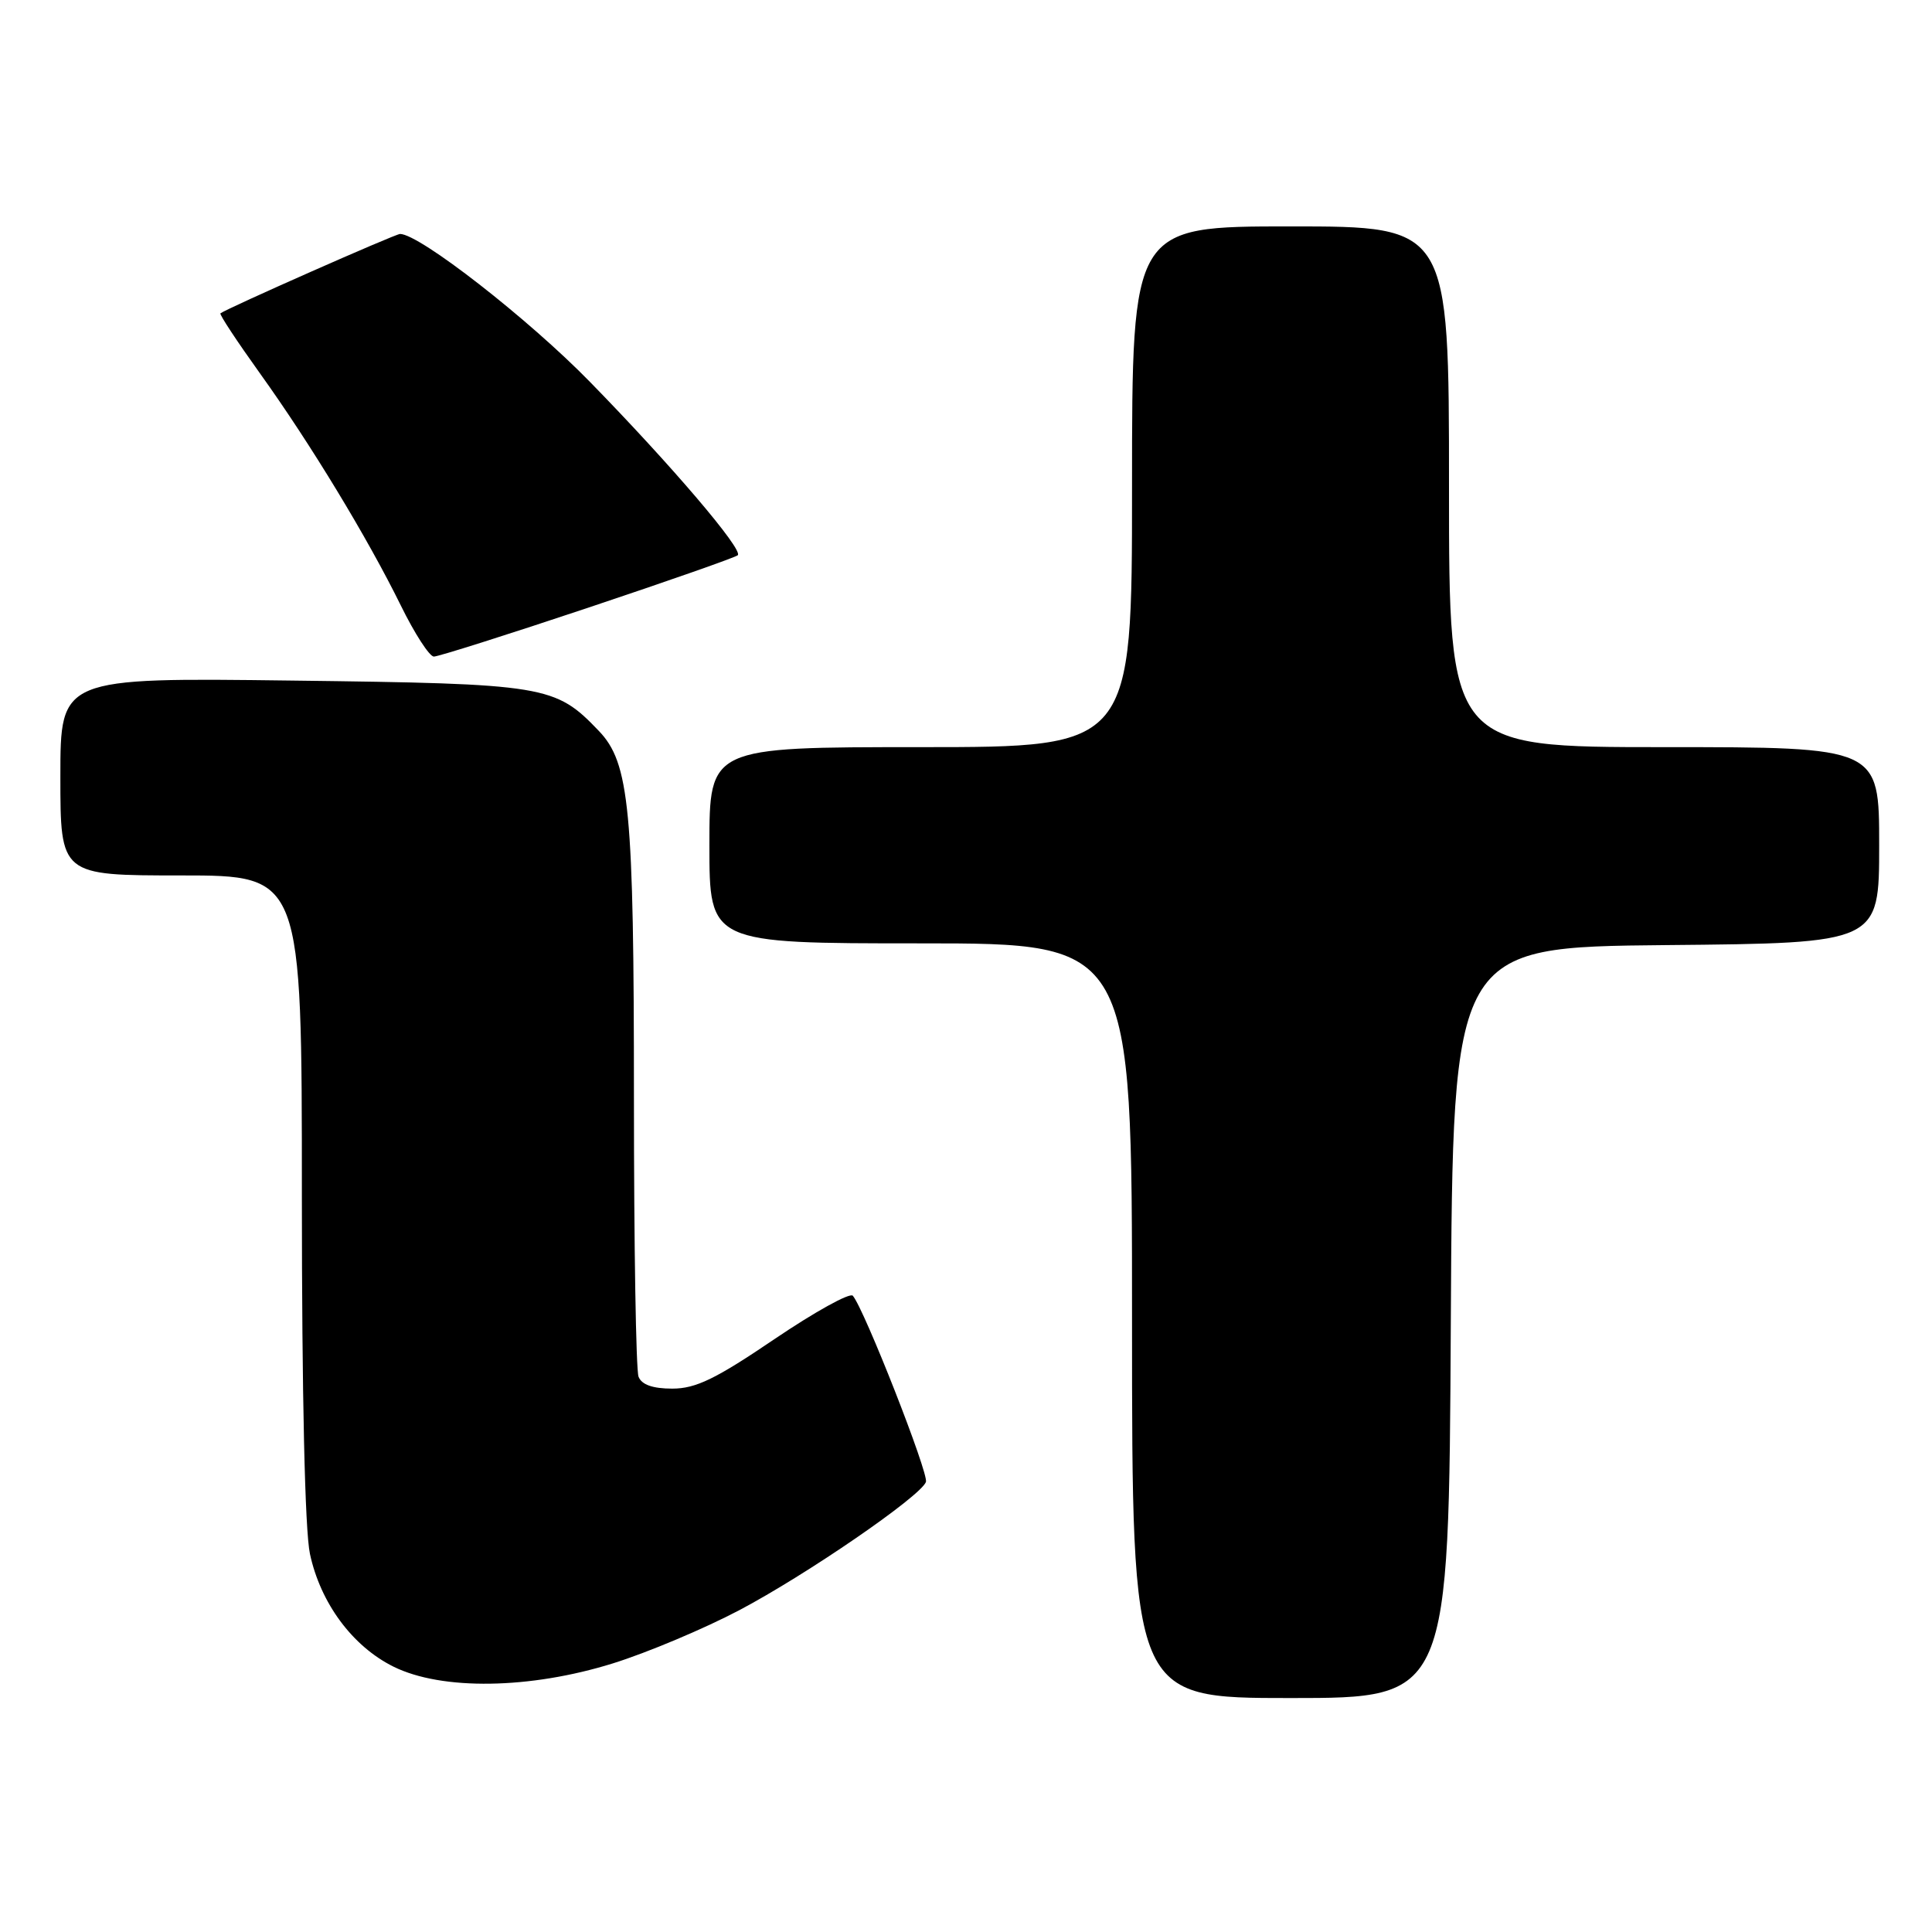 <?xml version="1.0" encoding="UTF-8" standalone="no"?>
<!DOCTYPE svg PUBLIC "-//W3C//DTD SVG 1.1//EN" "http://www.w3.org/Graphics/SVG/1.1/DTD/svg11.dtd" >
<svg xmlns="http://www.w3.org/2000/svg" xmlns:xlink="http://www.w3.org/1999/xlink" version="1.1" viewBox="0 0 256 256">
 <g >
 <path fill="currentColor"
d=" M 192.24 175.25 C 192.50 125.50 192.50 125.50 220.75 125.23 C 249.00 124.97 249.00 124.97 249.00 111.98 C 249.00 99.00 249.00 99.00 220.50 99.00 C 192.00 99.00 192.00 99.00 192.00 64.50 C 192.00 30.00 192.00 30.00 171.00 30.00 C 150.00 30.00 150.00 30.00 150.00 64.50 C 150.00 99.00 150.00 99.00 122.00 99.00 C 94.00 99.00 94.00 99.00 94.00 112.00 C 94.00 125.00 94.00 125.00 122.00 125.00 C 150.00 125.00 150.00 125.00 150.00 175.00 C 150.00 225.00 150.00 225.00 170.99 225.00 C 191.98 225.00 191.98 225.00 192.24 175.25 Z  M 81.20 220.41 C 85.76 218.99 93.31 215.81 97.96 213.36 C 106.85 208.67 121.95 198.30 122.69 196.37 C 123.10 195.30 114.50 173.41 113.00 171.69 C 112.61 171.25 107.94 173.84 102.62 177.44 C 94.83 182.72 92.20 184.00 89.08 184.00 C 86.48 184.00 85.02 183.48 84.61 182.42 C 84.27 181.55 84.00 164.96 84.00 145.55 C 84.00 107.14 83.42 101.09 79.34 96.84 C 73.56 90.80 72.34 90.60 38.75 90.18 C 8.00 89.79 8.00 89.79 8.00 102.89 C 8.00 116.00 8.00 116.00 24.00 116.00 C 40.00 116.00 40.00 116.00 40.00 158.45 C 40.00 184.88 40.40 202.79 41.07 205.90 C 42.47 212.43 46.71 218.15 52.14 220.84 C 58.54 224.01 70.22 223.83 81.20 220.41 Z  M 77.92 80.53 C 88.57 76.97 97.50 73.84 97.76 73.57 C 98.50 72.83 88.95 61.63 78.17 50.60 C 70.01 42.24 55.58 31.00 53.01 31.00 C 52.37 31.00 30.02 40.88 29.21 41.52 C 29.04 41.65 31.40 45.22 34.43 49.45 C 41.18 58.86 48.68 71.23 53.12 80.25 C 54.94 83.96 56.91 87.00 57.49 87.00 C 58.08 87.00 67.27 84.09 77.92 80.53 Z "/>
</g>
</svg>